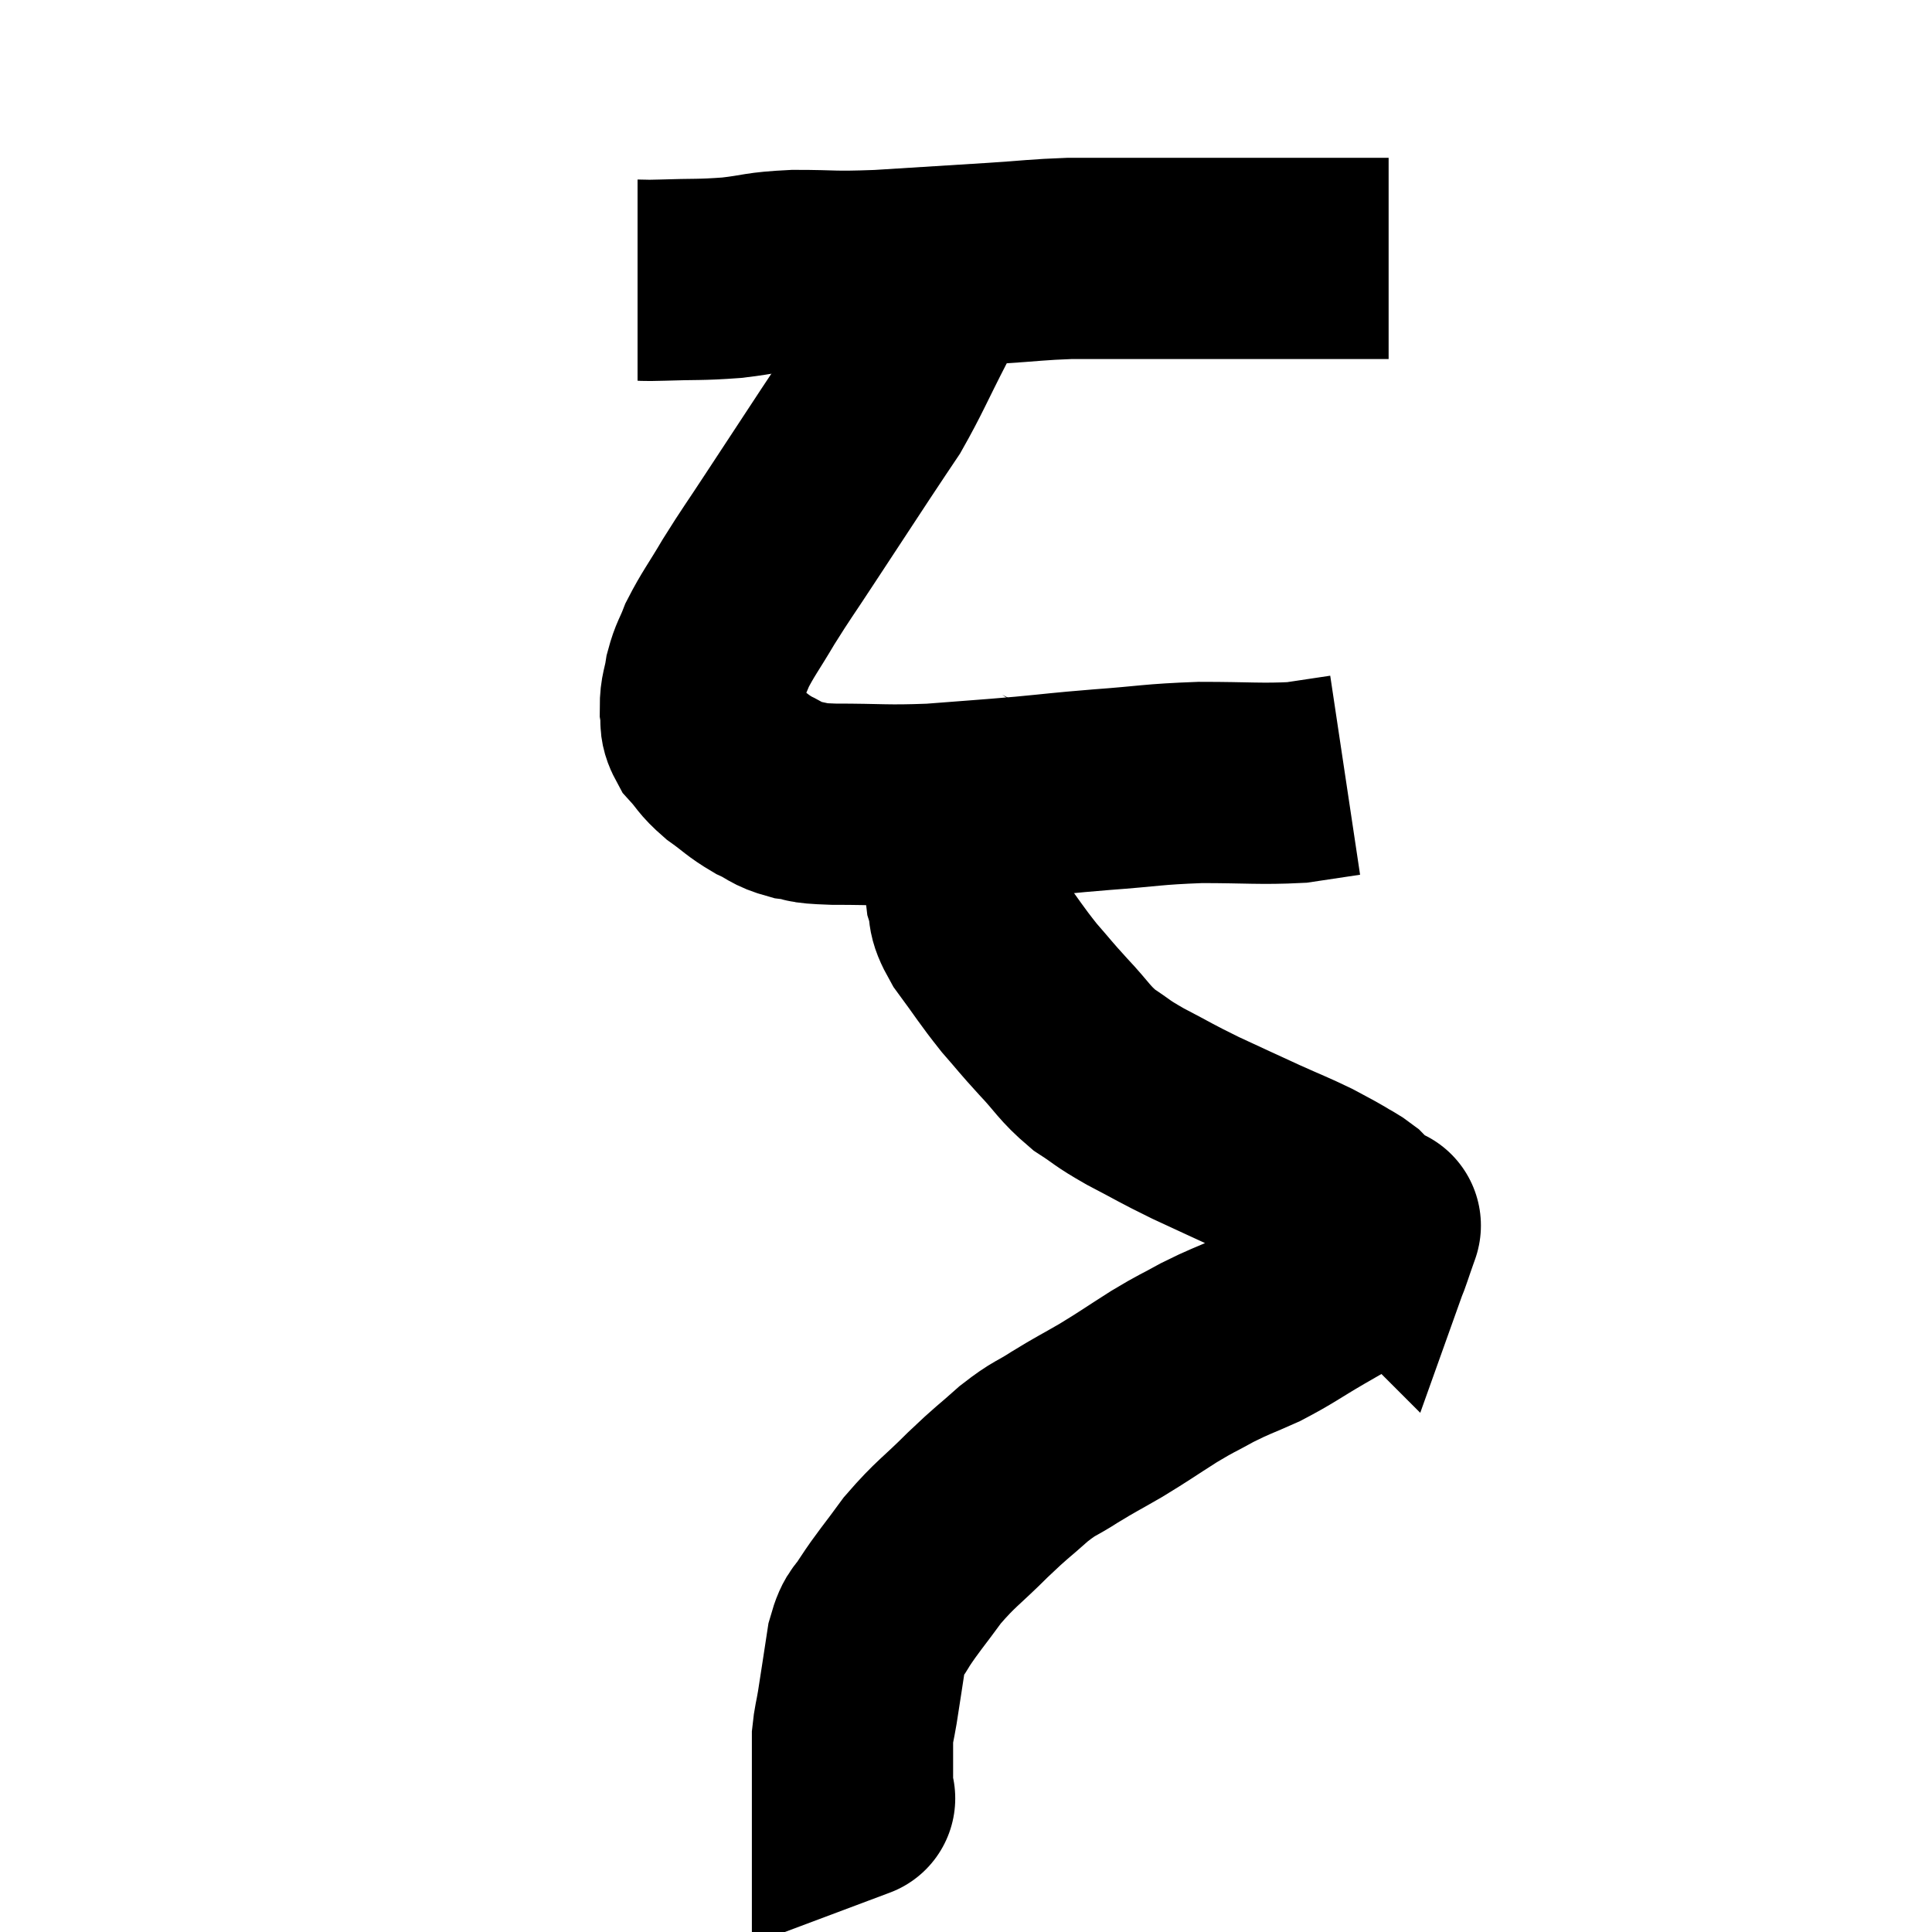<svg width="48" height="48" viewBox="0 0 48 48" xmlns="http://www.w3.org/2000/svg"><path d="M 15.84 6.96 C 16.14 6.96, 15.855 6.975, 16.44 6.96 C 17.31 6.93, 17.355 6.96, 18.18 6.9 C 18.96 6.81, 18.825 6.765, 19.74 6.72 C 20.79 6.72, 20.595 6.765, 21.84 6.72 C 23.28 6.63, 23.535 6.615, 24.72 6.54 C 25.65 6.48, 25.755 6.45, 26.58 6.42 C 27.3 6.42, 27.33 6.42, 28.02 6.42 C 28.68 6.42, 28.59 6.42, 29.34 6.42 C 30.18 6.42, 30.18 6.42, 31.02 6.42 C 31.86 6.42, 32.1 6.42, 32.7 6.42 C 33.06 6.42, 33 6.42, 33.42 6.42 C 33.9 6.42, 34.11 6.42, 34.38 6.42 C 34.44 6.42, 34.47 6.42, 34.5 6.42 L 34.5 6.42" fill="none" stroke="black" stroke-width="5"></path><path d="M 22.92 6.66 C 22.86 7.26, 23.1 7.035, 22.8 7.86 C 22.26 8.91, 22.17 9.165, 21.72 9.96 C 21.36 10.5, 21.525 10.245, 21 11.04 C 20.31 12.09, 20.22 12.225, 19.62 13.14 C 19.11 13.92, 19.05 13.98, 18.6 14.7 C 18.21 15.36, 18.09 15.495, 17.82 16.02 C 17.67 16.41, 17.625 16.41, 17.52 16.8 C 17.46 17.19, 17.4 17.22, 17.4 17.58 C 17.46 17.91, 17.34 17.91, 17.52 18.24 C 17.82 18.57, 17.76 18.585, 18.12 18.9 C 18.54 19.2, 18.555 19.26, 18.96 19.5 C 19.35 19.68, 19.305 19.74, 19.74 19.86 C 20.22 19.92, 19.845 19.95, 20.7 19.98 C 21.93 19.98, 21.975 20.025, 23.16 19.98 C 24.3 19.89, 24.39 19.89, 25.44 19.8 C 26.4 19.71, 26.265 19.71, 27.36 19.62 C 28.59 19.53, 28.605 19.485, 29.82 19.44 C 31.02 19.44, 31.32 19.485, 32.22 19.44 C 32.82 19.35, 33.12 19.305, 33.42 19.26 C 33.42 19.26, 33.42 19.26, 33.42 19.26 C 33.42 19.26, 33.42 19.26, 33.42 19.26 L 33.42 19.26" fill="none" stroke="black" stroke-width="5"></path><path d="M 23.76 19.44 C 23.82 19.59, 23.82 19.395, 23.88 19.74 C 23.94 20.28, 23.97 20.205, 24 20.82 C 24 21.51, 23.925 21.615, 24 22.2 C 24.15 22.68, 23.97 22.575, 24.3 23.16 C 24.81 23.85, 24.855 23.955, 25.32 24.54 C 25.74 25.02, 25.695 24.99, 26.16 25.5 C 26.67 26.04, 26.67 26.145, 27.18 26.58 C 27.69 26.91, 27.57 26.88, 28.2 27.24 C 28.95 27.63, 28.935 27.645, 29.7 28.02 C 30.48 28.38, 30.57 28.425, 31.26 28.74 C 31.86 29.01, 31.995 29.055, 32.46 29.28 C 32.79 29.46, 32.835 29.475, 33.12 29.64 C 33.36 29.79, 33.405 29.79, 33.6 29.94 C 33.75 30.09, 33.78 30.135, 33.9 30.24 C 33.99 30.3, 33.99 30.285, 34.08 30.36 C 34.17 30.45, 34.215 30.495, 34.26 30.54 C 34.26 30.54, 34.335 30.33, 34.26 30.54 C 34.11 30.96, 34.065 31.125, 33.96 31.38 C 33.9 31.47, 33.96 31.47, 33.84 31.56 C 33.66 31.65, 33.78 31.575, 33.48 31.74 C 33.06 31.98, 33.21 31.89, 32.64 32.22 C 31.92 32.64, 31.86 32.715, 31.2 33.06 C 30.6 33.33, 30.57 33.315, 30 33.6 C 29.46 33.9, 29.52 33.84, 28.92 34.2 C 28.26 34.62, 28.215 34.665, 27.6 35.04 C 27.03 35.37, 27 35.37, 26.46 35.7 C 25.95 36.03, 25.98 35.94, 25.44 36.36 C 24.87 36.87, 24.93 36.78, 24.3 37.38 C 23.61 38.07, 23.505 38.085, 22.92 38.76 C 22.44 39.42, 22.305 39.555, 21.96 40.08 C 21.75 40.47, 21.705 40.275, 21.54 40.86 C 21.42 41.64, 21.39 41.85, 21.3 42.42 C 21.24 42.78, 21.21 42.84, 21.18 43.14 C 21.18 43.38, 21.18 43.38, 21.18 43.62 C 21.18 43.86, 21.18 43.875, 21.18 44.1 C 21.18 44.31, 21.18 44.37, 21.18 44.52 C 21.18 44.61, 21.18 44.655, 21.18 44.7 C 21.18 44.7, 21.3 44.655, 21.18 44.7 L 20.7 44.88" fill="none" stroke="black" stroke-width="5"></path></svg>